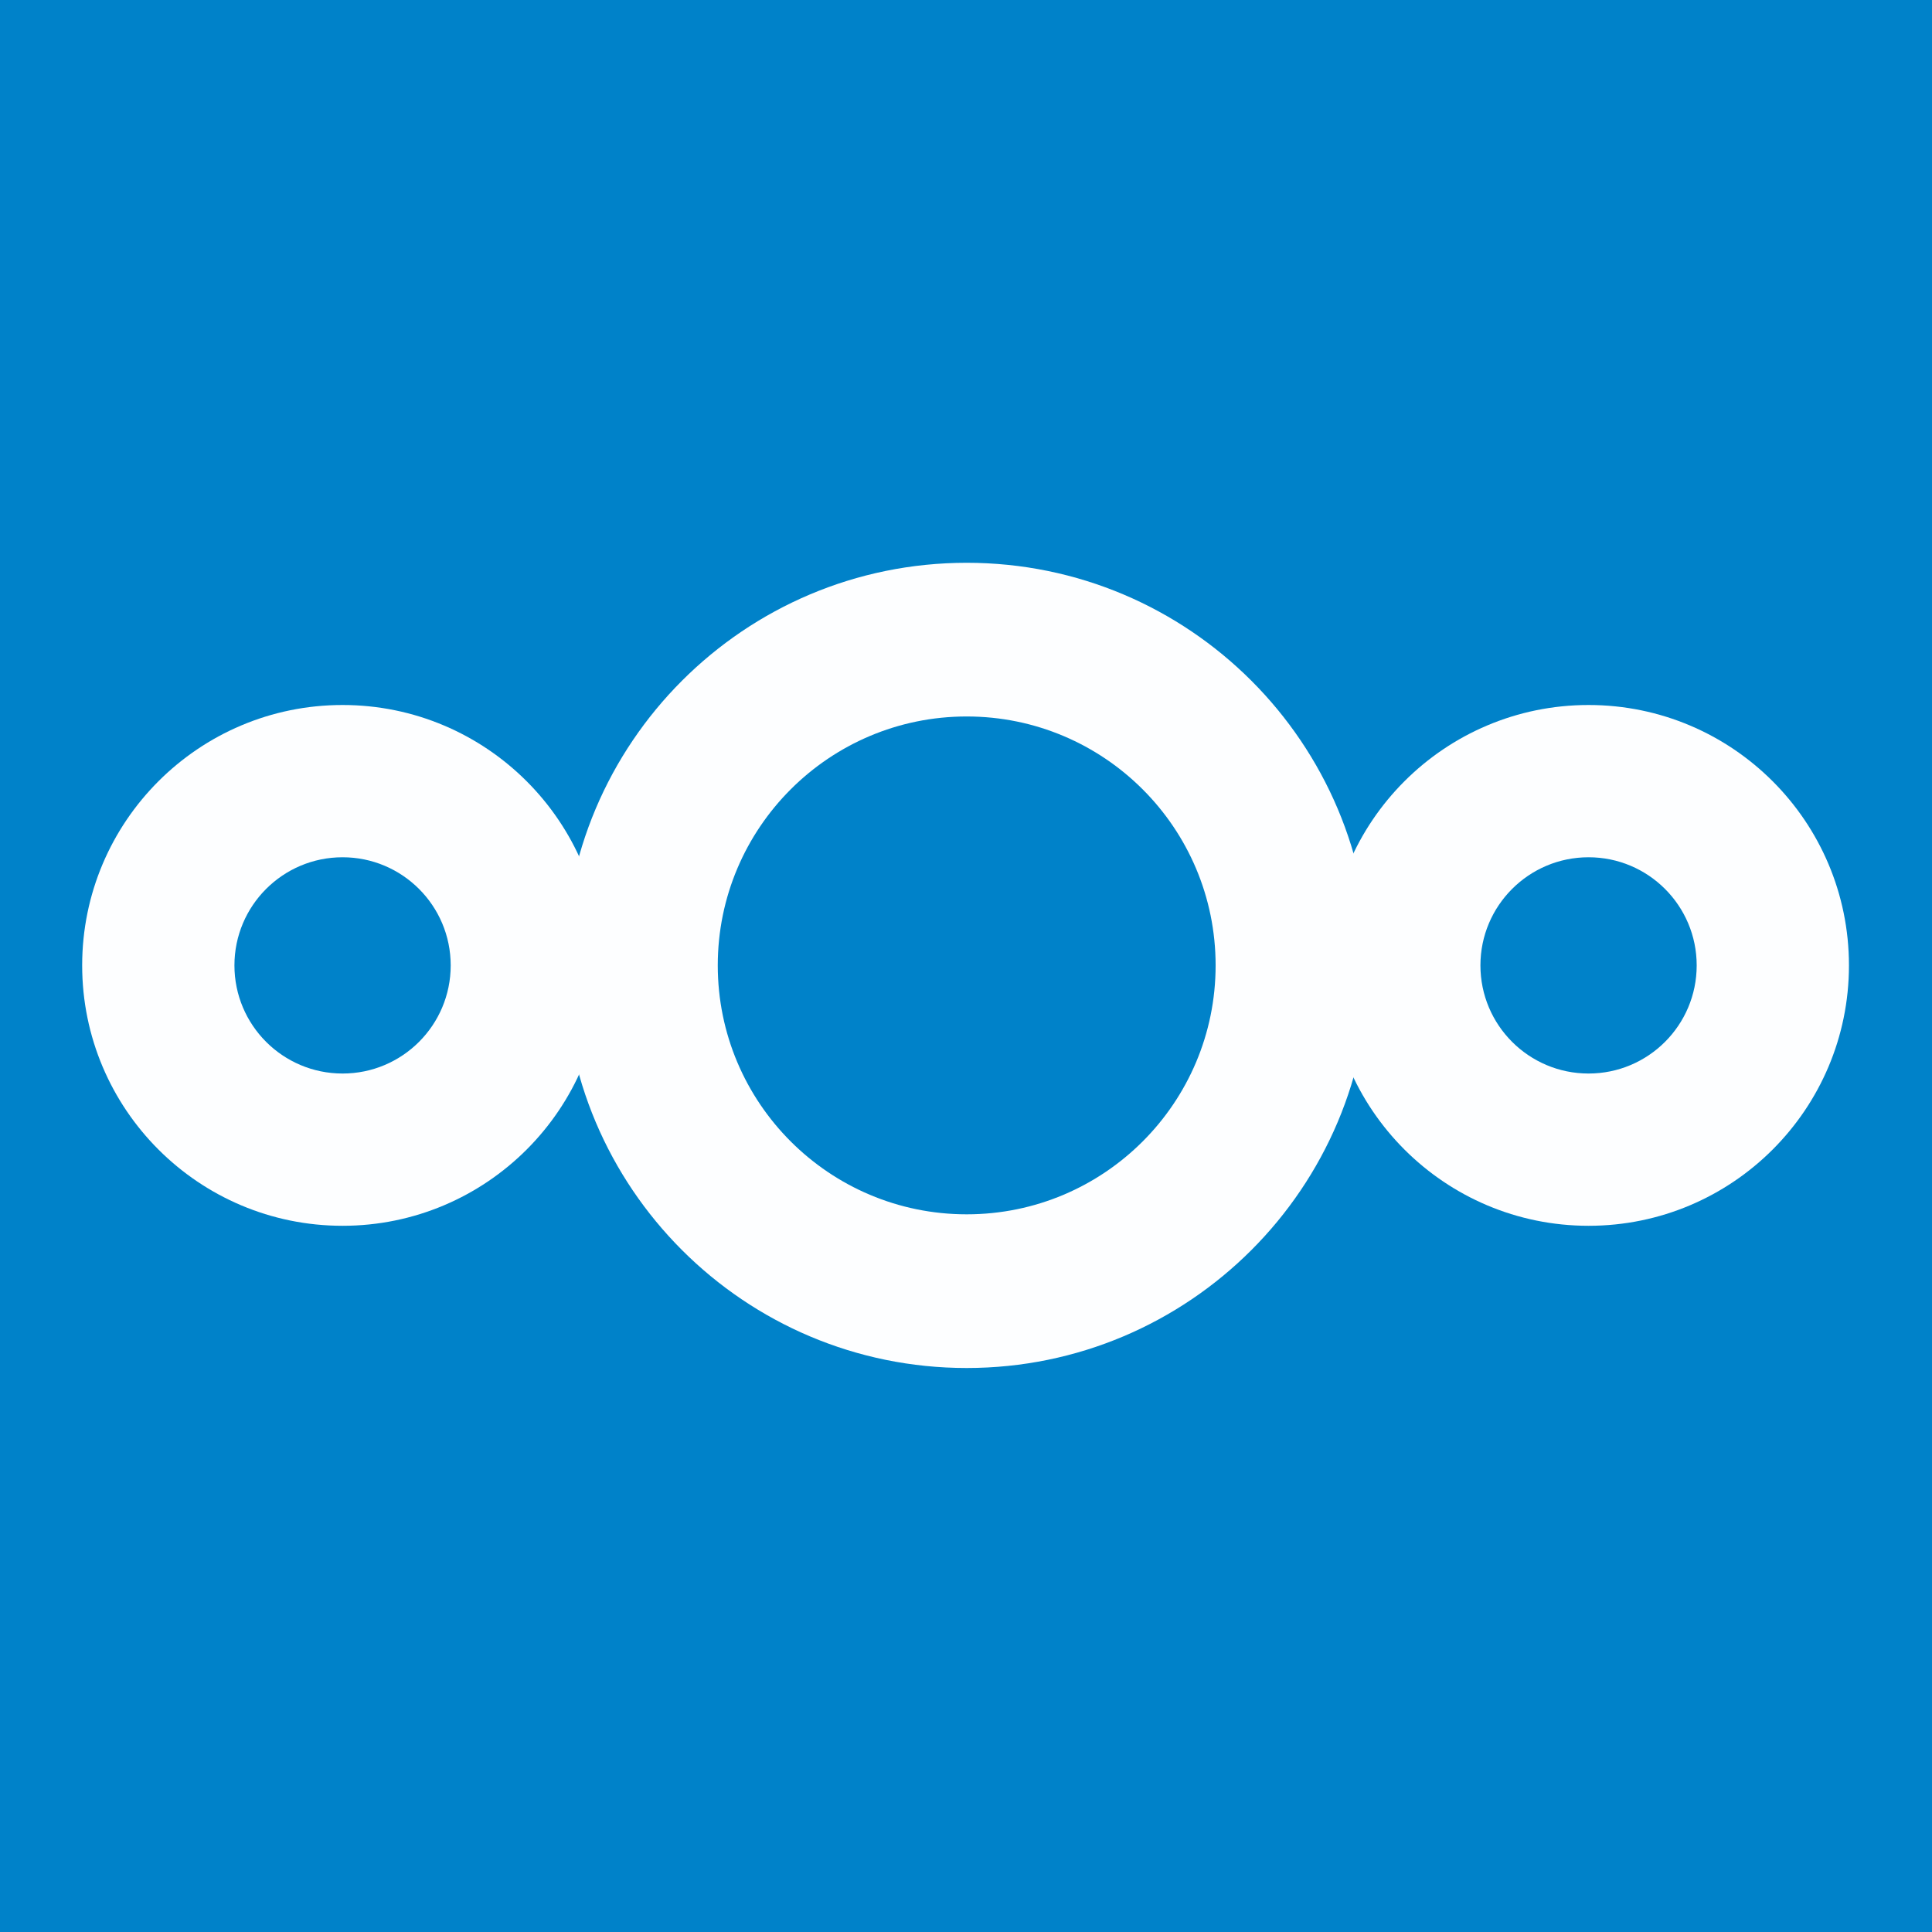 <?xml version="1.0" encoding="iso-8859-1"?>
<!-- Generator: Adobe Illustrator 22.1.0, SVG Export Plug-In . SVG Version: 6.00 Build 0)  -->
<svg version="1.1" id="Layer_1" xmlns="http://www.w3.org/2000/svg" xmlns:xlink="http://www.w3.org/1999/xlink" x="0px" y="0px"	 width="64" height="64" viewBox="0 0 64 64" style="enable-background:new 0 0 64 64;" xml:space="preserve">
<g id="graphic-m-service-nextcloud">
	<rect id="graphic-m-service-nextcloud_1_" style="opacity:0;fill:#FFFFFF;" width="64" height="64"/>
	<rect style="fill:#0082C9;" width="64" height="64"/>
	<path style="fill:#FDFEFF;" d="M52.623,23.354c-4.764,0-8.626,3.862-8.626,8.626c0,4.764,3.862,8.626,8.626,8.626
		c4.764,0,8.626-3.862,8.626-8.626C61.249,27.216,57.386,23.354,52.623,23.354z M52.623,35.562c-1.978,0-3.582-1.604-3.582-3.582
		c0-1.978,1.604-3.582,3.582-3.582c1.978,0,3.582,1.604,3.582,3.582C56.205,33.959,54.601,35.562,52.623,35.562z"/>
	<path style="fill:#FDFEFF;" d="M32.023,18.643c-7.366,0-13.337,5.971-13.337,13.337c0,7.366,5.971,13.337,13.337,13.337
		S45.36,39.346,45.36,31.98C45.36,24.615,39.389,18.643,32.023,18.643z M32.023,40.226c-4.554,0-8.246-3.692-8.246-8.246
		s3.692-8.246,8.246-8.246s8.246,3.692,8.246,8.246S36.577,40.226,32.023,40.226z"/>
	<path style="fill:#FDFEFF;" d="M11.348,23.354c-4.764,0-8.626,3.862-8.626,8.626c0,4.764,3.862,8.626,8.626,8.626
		c4.764,0,8.626-3.862,8.626-8.626C19.973,27.216,16.111,23.354,11.348,23.354z M11.348,35.562c-1.978,0-3.582-1.604-3.582-3.582
		c0-1.978,1.604-3.582,3.582-3.582c1.978,0,3.582,1.604,3.582,3.582C14.93,33.959,13.326,35.562,11.348,35.562z"/>
</g>
</svg>
